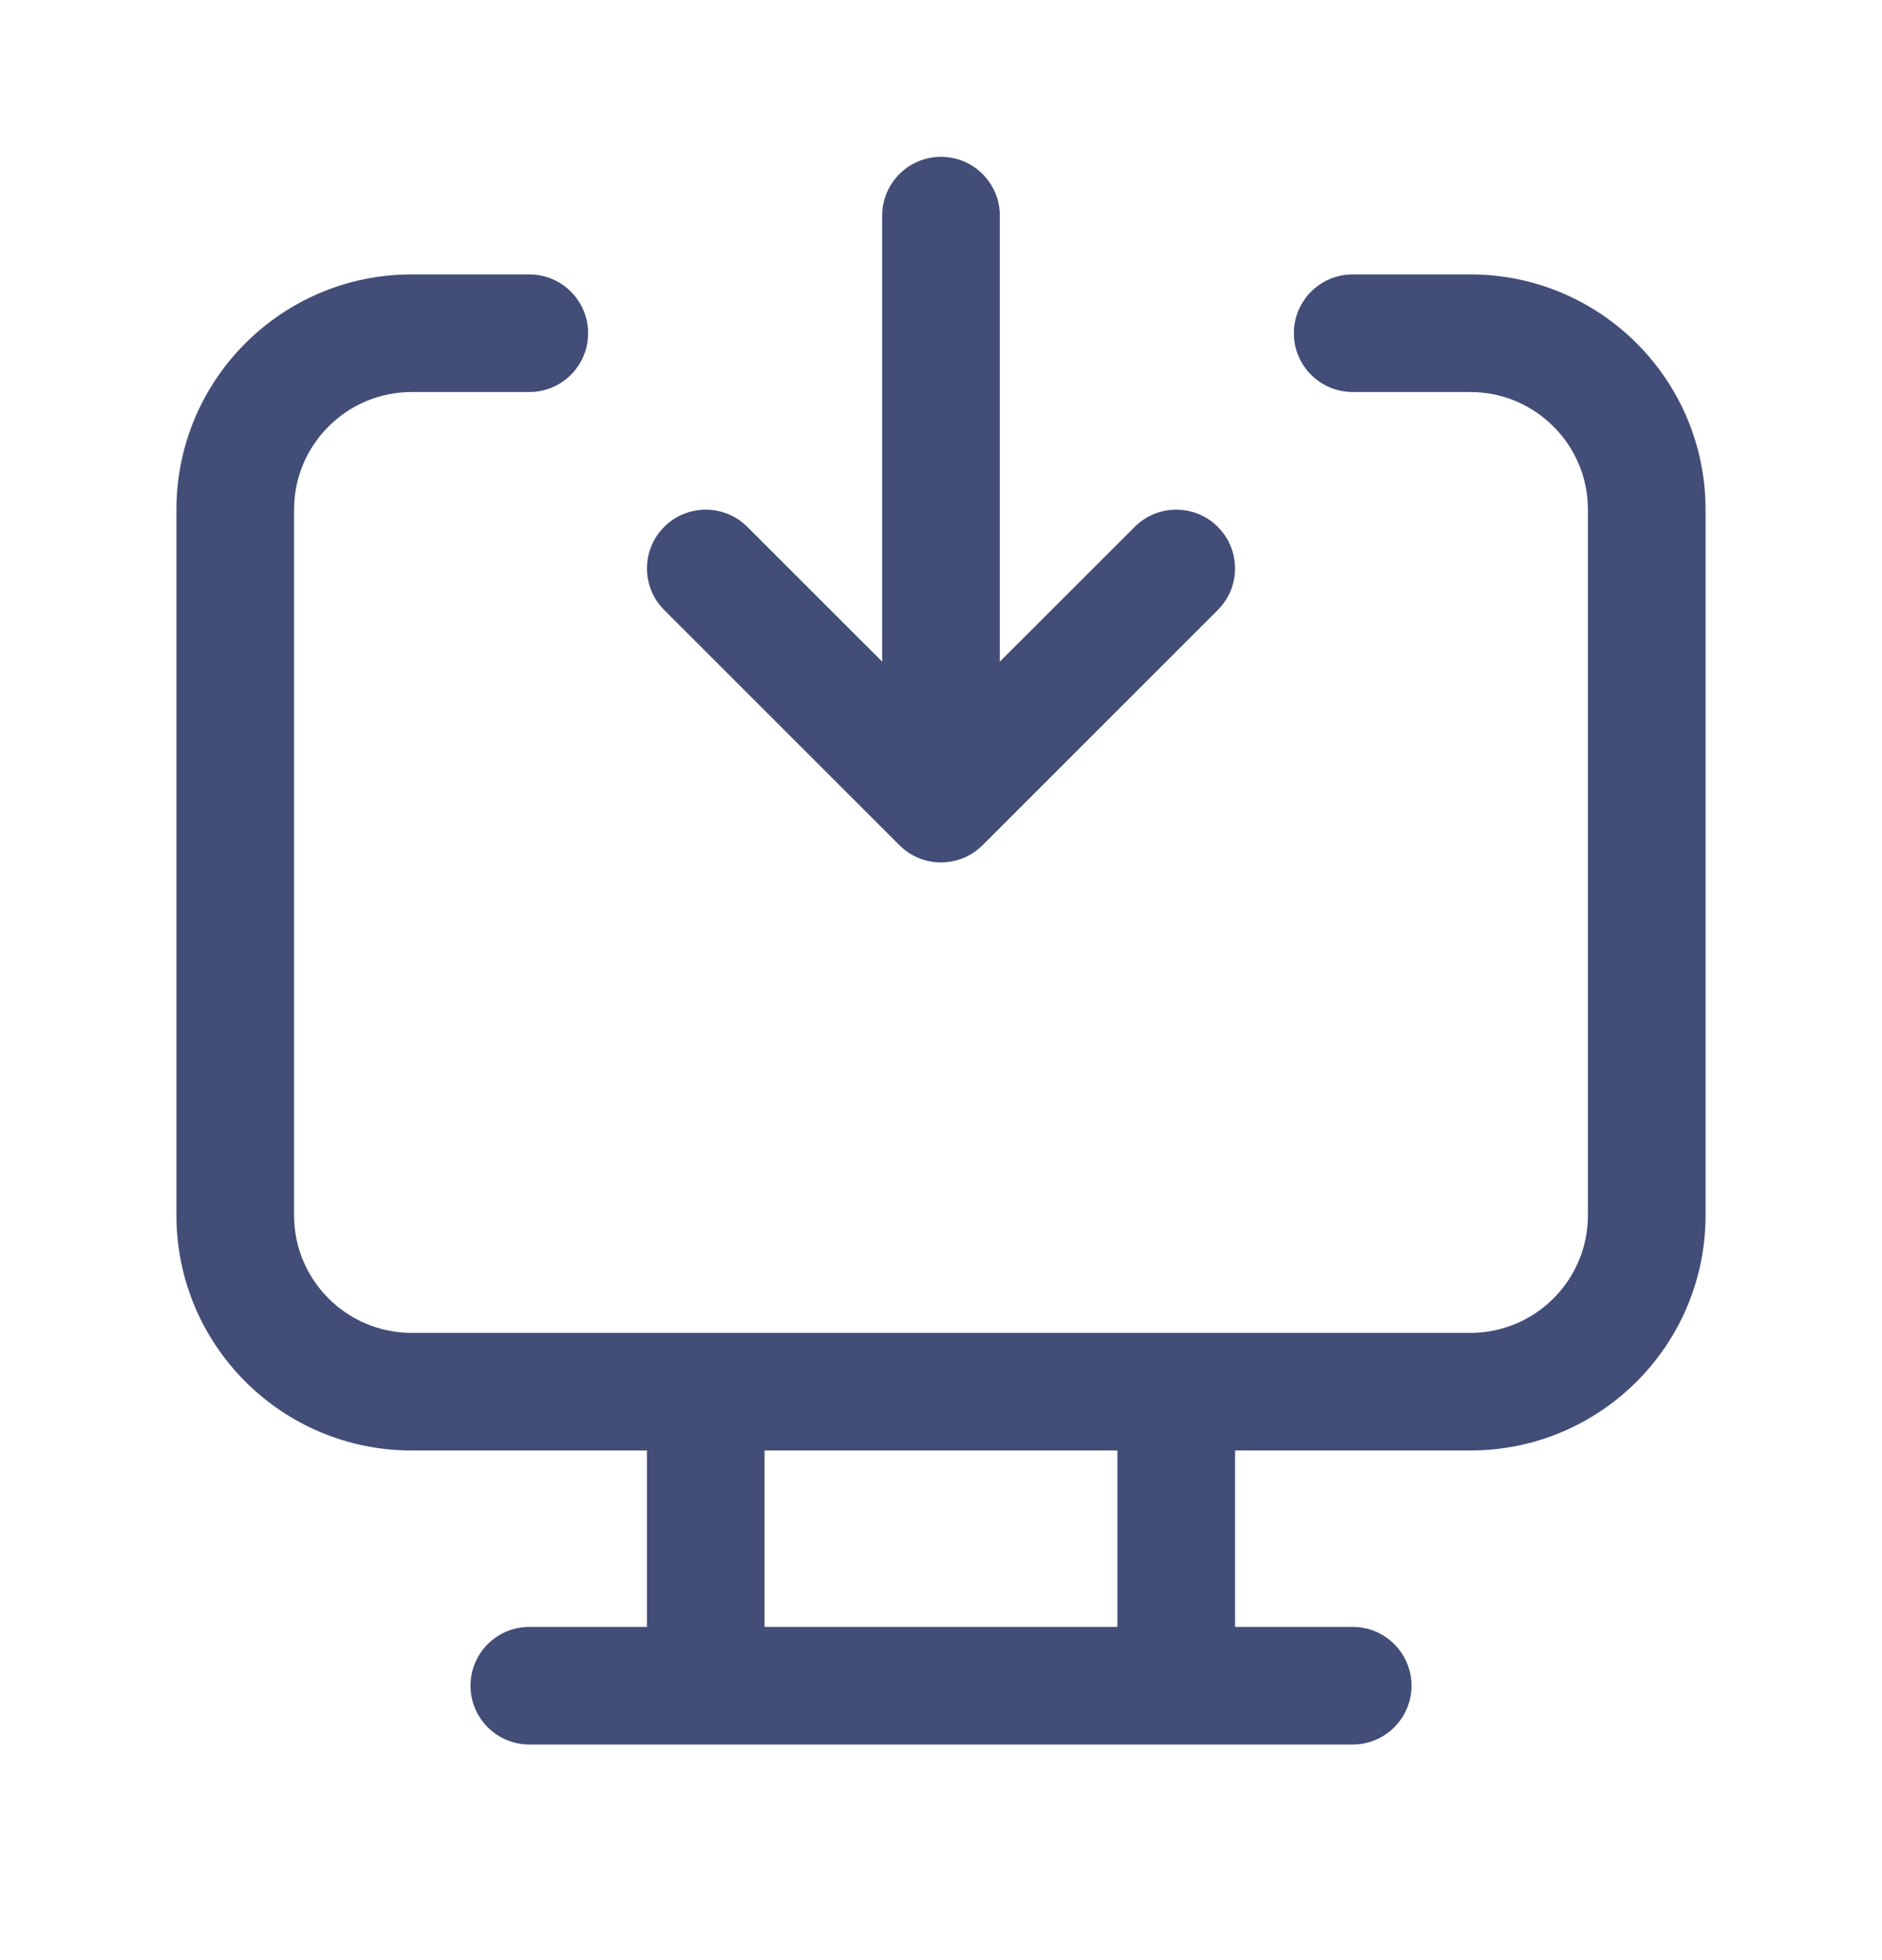 <svg width="24" height="25" viewBox="0 0 24 25" fill="none" xmlns="http://www.w3.org/2000/svg">
<path d="M11.25 8.439V2.75C11.25 2.336 11.586 2 12 2C12.414 2 12.75 2.336 12.75 2.75V8.439L14.47 6.72C14.763 6.427 15.237 6.427 15.53 6.72C15.823 7.013 15.823 7.487 15.53 7.78L12.53 10.78C12.237 11.073 11.763 11.073 11.47 10.78L8.47 7.78C8.177 7.487 8.177 7.013 8.47 6.72C8.763 6.427 9.237 6.427 9.53 6.72L11.25 8.439Z" fill="#424D78"/>
<path fill-rule="evenodd" clip-rule="evenodd" d="M8.25 18.5H5.25C3.593 18.5 2.25 17.157 2.25 15.5V6.5C2.25 4.843 3.593 3.5 5.25 3.5H6.75C7.164 3.5 7.5 3.836 7.5 4.25C7.5 4.664 7.164 5 6.75 5H5.25C4.422 5 3.75 5.672 3.75 6.5V15.5C3.75 16.328 4.422 17 5.25 17H18.75C19.578 17 20.25 16.328 20.25 15.5V6.5C20.25 5.672 19.578 5 18.75 5H17.25C16.836 5 16.5 4.664 16.5 4.25C16.5 3.836 16.836 3.5 17.25 3.5H18.75C20.407 3.5 21.75 4.843 21.75 6.5V15.5C21.75 17.157 20.407 18.5 18.75 18.5H15.75V20.75H17.25C17.664 20.75 18 21.086 18 21.5C18 21.914 17.664 22.25 17.25 22.25H6.75C6.336 22.25 6 21.914 6 21.5C6 21.086 6.336 20.75 6.75 20.75H8.25V18.5ZM14.25 18.5V20.75H9.75V18.5H14.25Z" fill="#424D78"/>
</svg>
